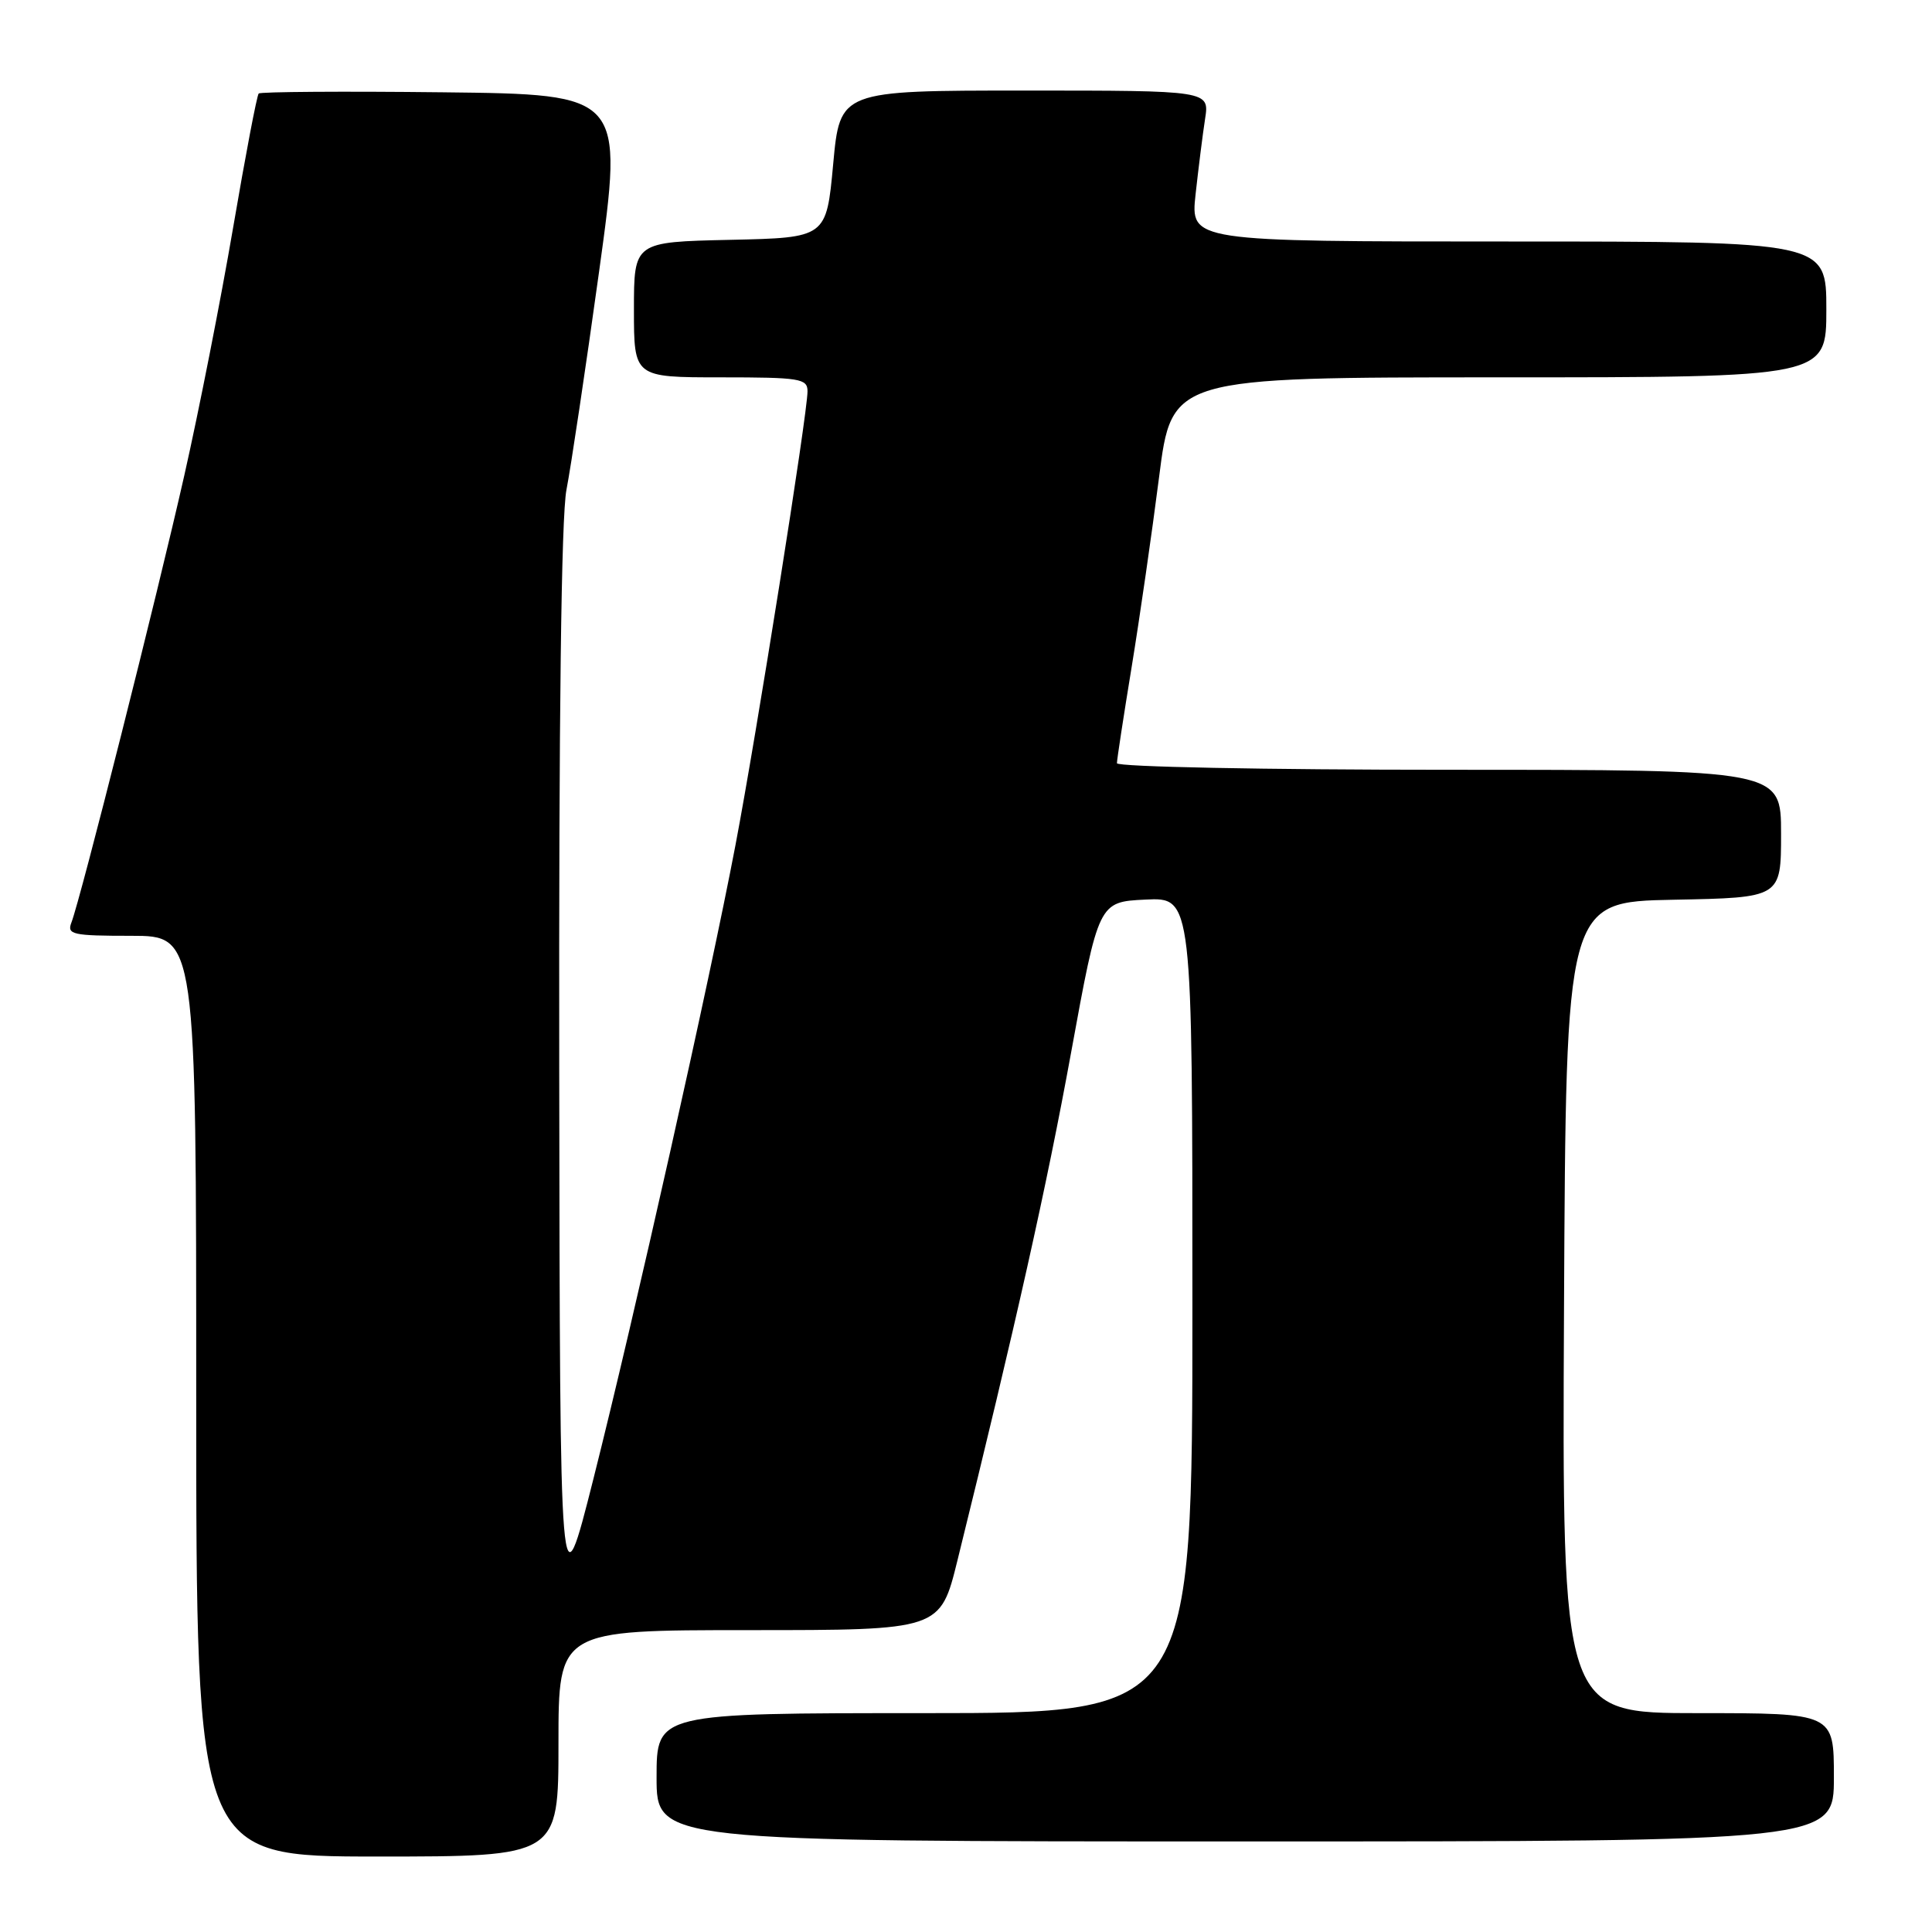 <?xml version="1.0" encoding="UTF-8" standalone="no"?>
<!DOCTYPE svg PUBLIC "-//W3C//DTD SVG 1.1//EN" "http://www.w3.org/Graphics/SVG/1.1/DTD/svg11.dtd" >
<svg xmlns="http://www.w3.org/2000/svg" xmlns:xlink="http://www.w3.org/1999/xlink" version="1.1" viewBox="0 0 256 256">
 <g >
 <path fill="currentColor"
d=" M 74.00 231.00 C 74.00 216.00 74.00 216.00 99.29 216.00 C 124.59 216.00 124.59 216.00 126.87 206.75 C 134.59 175.51 138.70 157.17 141.92 139.50 C 145.57 119.50 145.57 119.50 151.79 119.20 C 158.00 118.90 158.00 118.90 158.00 172.95 C 158.00 227.00 158.00 227.00 122.50 227.00 C 87.00 227.00 87.00 227.00 87.00 235.50 C 87.00 244.00 87.00 244.00 165.00 244.00 C 243.00 244.00 243.00 244.00 243.00 235.50 C 243.00 227.00 243.00 227.00 224.99 227.00 C 206.98 227.00 206.98 227.00 207.24 173.25 C 207.50 119.50 207.50 119.50 221.75 119.22 C 236.00 118.95 236.00 118.95 236.00 110.47 C 236.00 102.00 236.00 102.00 192.00 102.00 C 167.54 102.00 148.00 101.61 148.00 101.13 C 148.00 100.64 148.88 94.91 149.95 88.38 C 151.02 81.84 152.65 70.54 153.58 63.25 C 155.26 50.00 155.26 50.00 198.63 50.00 C 242.00 50.00 242.00 50.00 242.00 41.00 C 242.00 32.00 242.00 32.00 199.87 32.00 C 157.74 32.00 157.74 32.00 158.42 25.75 C 158.80 22.31 159.36 17.81 159.68 15.75 C 160.26 12.00 160.26 12.00 135.78 12.00 C 111.30 12.00 111.30 12.00 110.40 21.75 C 109.50 31.50 109.50 31.50 96.75 31.78 C 84.00 32.06 84.00 32.06 84.00 41.03 C 84.00 50.00 84.00 50.00 95.50 50.00 C 106.02 50.00 107.00 50.16 107.00 51.85 C 107.00 54.80 100.27 97.19 97.45 112.00 C 94.01 130.07 84.08 174.36 78.62 196.00 C 74.20 213.50 74.20 213.50 74.10 141.89 C 74.04 95.06 74.37 68.41 75.06 64.89 C 75.64 61.92 77.59 48.93 79.38 36.00 C 82.63 12.50 82.63 12.50 58.67 12.23 C 45.49 12.08 34.51 12.16 34.28 12.39 C 34.04 12.62 32.52 20.62 30.89 30.16 C 29.26 39.70 26.35 54.47 24.42 63.00 C 20.84 78.86 10.68 119.10 9.46 122.25 C 8.85 123.83 9.60 124.00 17.39 124.00 C 26.00 124.00 26.00 124.00 26.00 185.00 C 26.00 246.00 26.00 246.00 50.00 246.00 C 74.00 246.00 74.00 246.00 74.00 231.00 Z "/>
</g>
</svg>